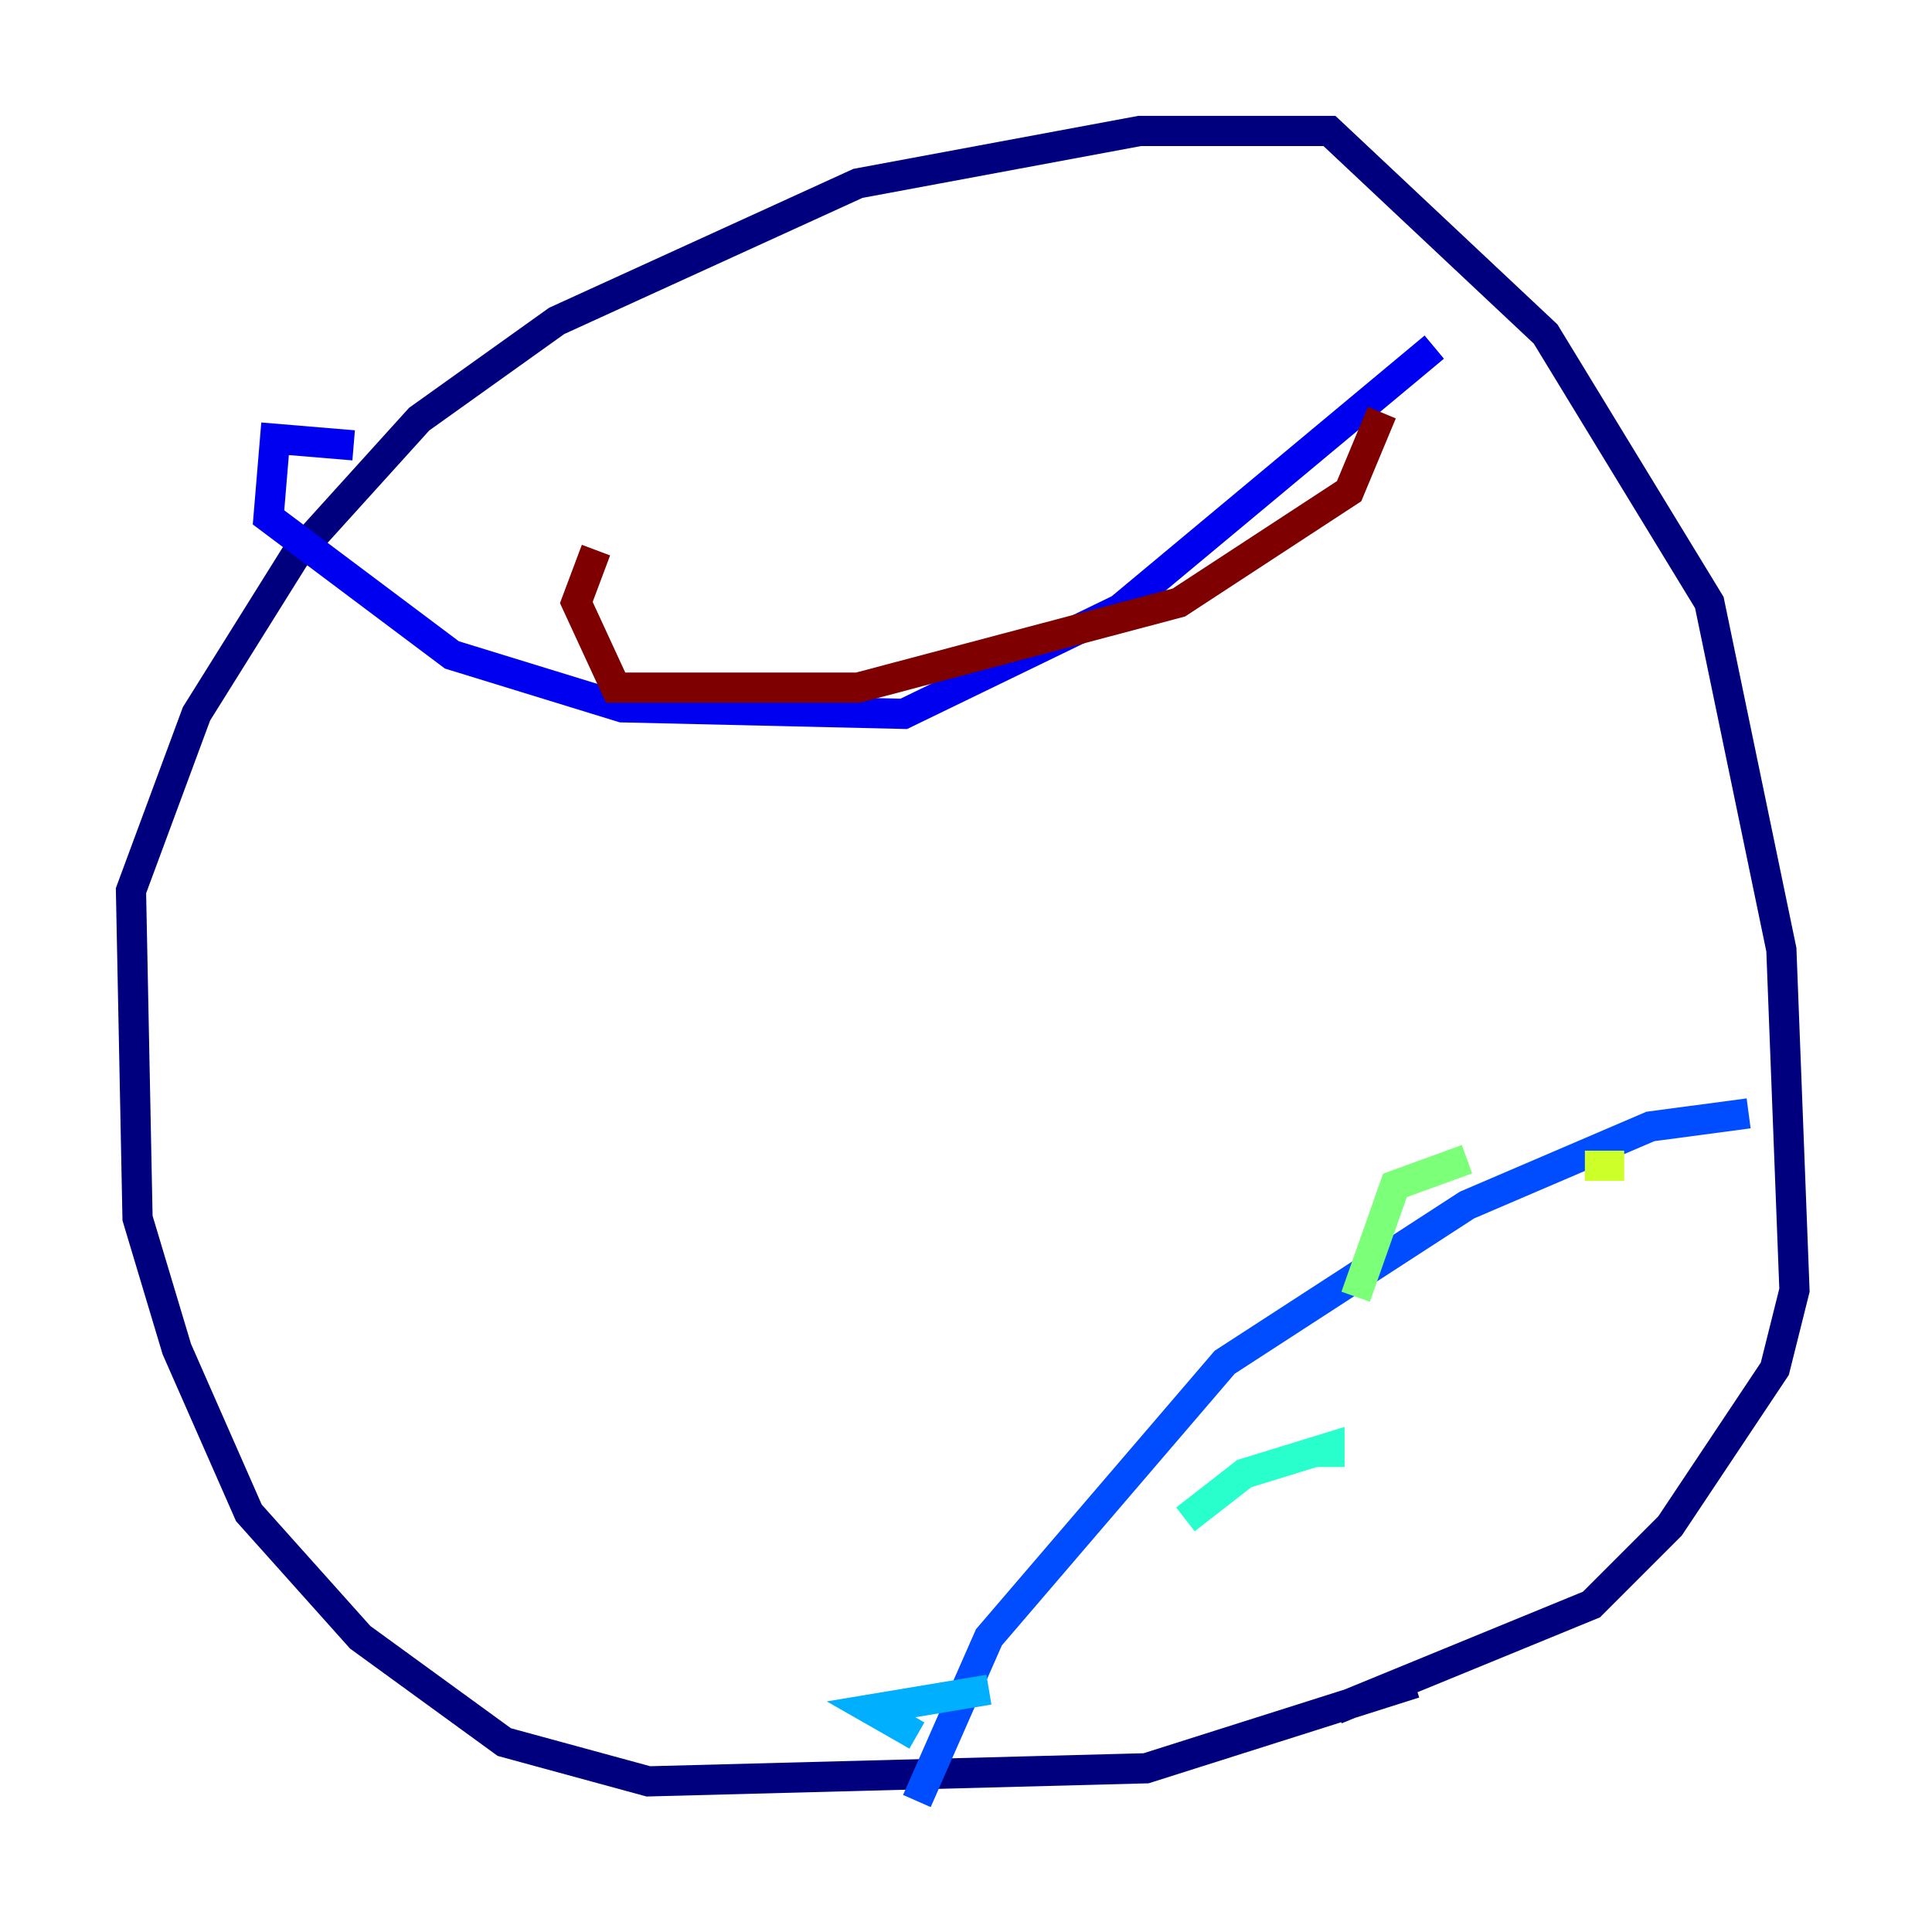 <?xml version="1.0" encoding="utf-8" ?>
<svg baseProfile="tiny" height="128" version="1.2" viewBox="0,0,128,128" width="128" xmlns="http://www.w3.org/2000/svg" xmlns:ev="http://www.w3.org/2001/xml-events" xmlns:xlink="http://www.w3.org/1999/xlink"><defs /><polyline fill="none" points="93.722,111.512 75.932,117.153 42.956,118.02 33.41,115.417 23.864,108.475 16.488,100.231 11.715,89.383 9.112,80.705 8.678,59.01 13.017,47.295 19.525,36.881 27.77,27.77 36.881,21.261 56.841,12.149 75.498,8.678 88.081,8.678 102.4,22.129 113.248,39.919 118.02,62.915 118.888,85.478 117.586,90.685 110.644,101.098 105.437,106.305 88.515,113.248" stroke="#00007f" stroke-width="2" /><polyline fill="none" points="23.43,29.505 18.224,29.071 17.79,34.278 29.939,43.39 41.22,46.861 59.878,47.295 74.197,40.352 95.024,22.997" stroke="#0000f1" stroke-width="2" /><polyline fill="none" points="60.746,119.322 65.519,108.475 81.139,90.251 97.193,79.837 109.342,74.63 115.851,73.763" stroke="#004cff" stroke-width="2" /><polyline fill="none" points="60.746,114.983 57.709,113.248 65.519,111.946" stroke="#00b0ff" stroke-width="2" /><polyline fill="none" points="78.536,100.664 82.441,97.627 88.081,95.891 88.081,97.193" stroke="#29ffcd" stroke-width="2" /><polyline fill="none" points="89.817,85.912 92.42,78.536 97.193,76.8" stroke="#7cff79" stroke-width="2" /><polyline fill="none" points="105.003,77.234 107.607,77.234" stroke="#cdff29" stroke-width="2" /><polyline fill="none" points="22.129,43.39 22.129,43.39" stroke="#ffc400" stroke-width="2" /><polyline fill="none" points="49.031,43.39 49.031,43.39" stroke="#ff6700" stroke-width="2" /><polyline fill="none" points="73.329,41.654 73.329,41.654" stroke="#f10700" stroke-width="2" /><polyline fill="none" points="91.552,27.336 89.383,32.542 78.102,39.919 56.841,45.559 40.786,45.559 38.183,39.919 39.485,36.447" stroke="#7f0000" stroke-width="2" /></svg>